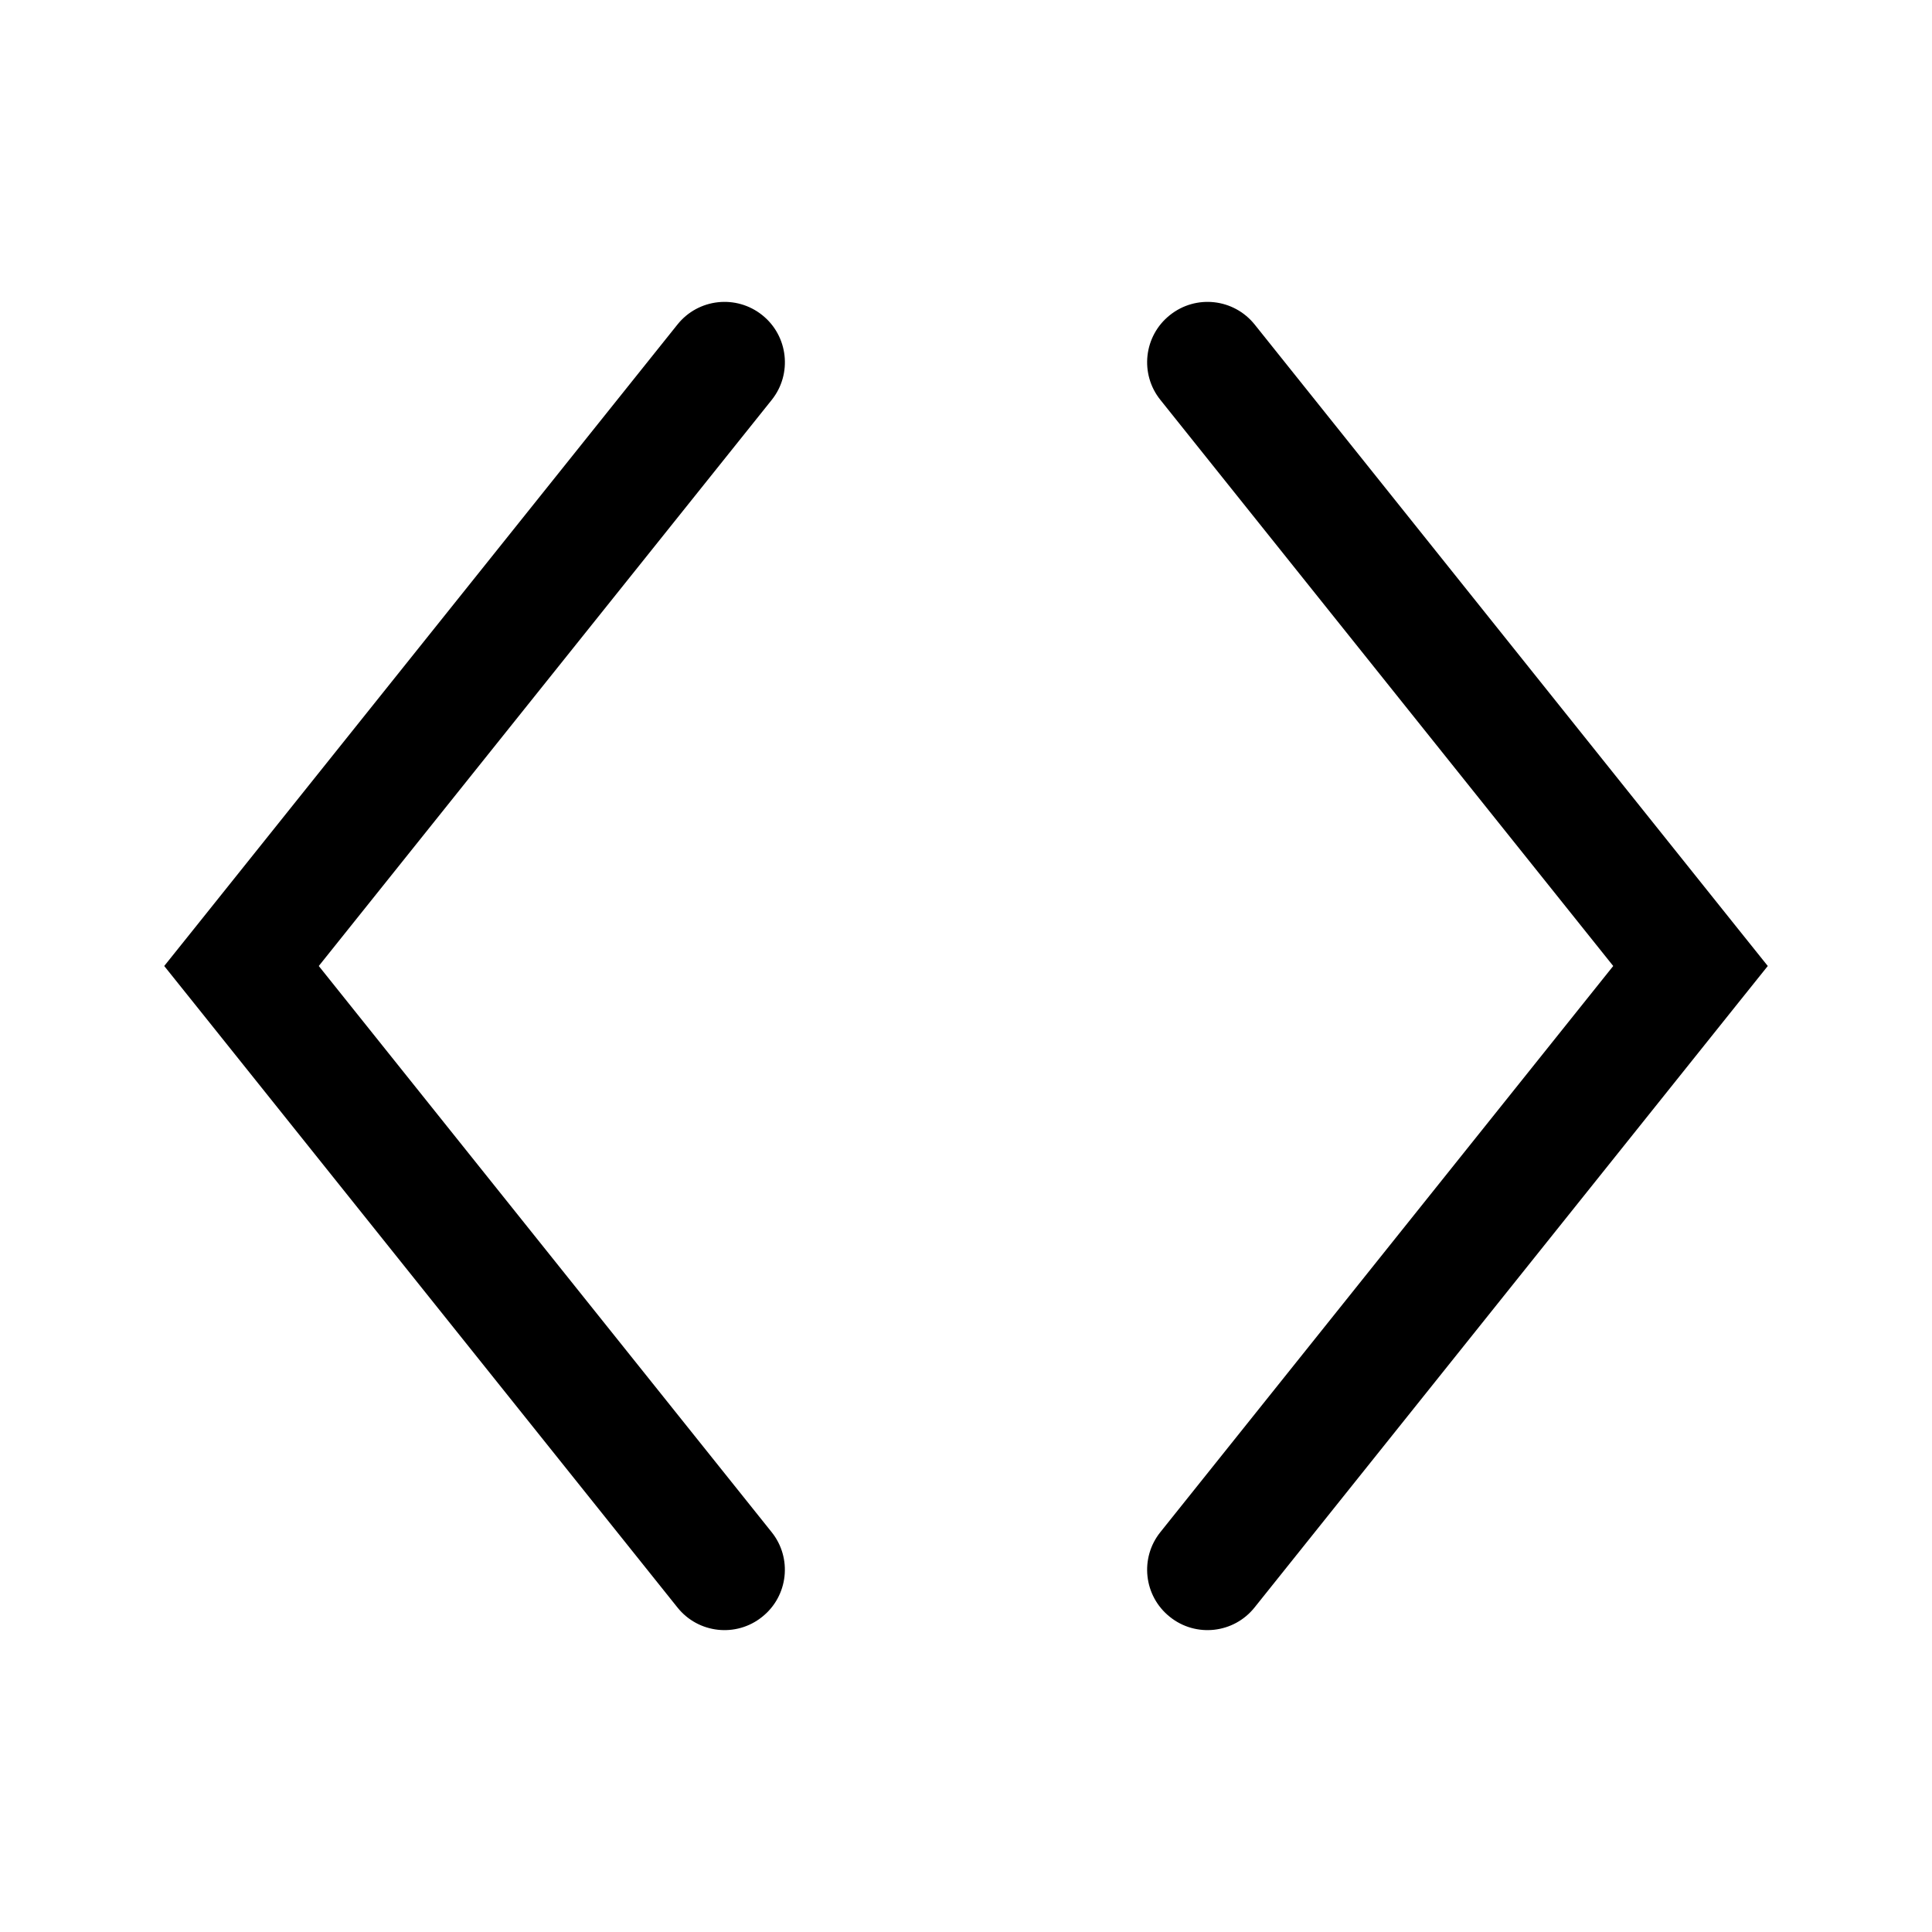 <svg width="16" height="16" viewBox="0 0 16 16" fill="none" xmlns="http://www.w3.org/2000/svg">
<g id="dialog-xml-editor">
<path id="Union" fill-rule="evenodd" clip-rule="evenodd" d="M6.313 2.61C6.528 2.782 6.563 3.097 6.391 3.312L2.64 8L6.39 12.688C6.563 12.903 6.528 13.218 6.312 13.39C6.097 13.563 5.782 13.528 5.61 13.312L1.61 8.312L1.36 8L1.61 7.688L5.61 2.688C5.782 2.472 6.097 2.437 6.313 2.61ZM9.688 2.61C9.904 2.437 10.218 2.472 10.391 2.688L14.39 7.688L14.64 8L14.39 8.312L10.39 13.312C10.218 13.528 9.903 13.563 9.688 13.39C9.472 13.218 9.437 12.903 9.61 12.688L13.36 8L9.61 3.312C9.437 3.097 9.472 2.782 9.688 2.61Z" fill="black"/>
</g>
</svg>
